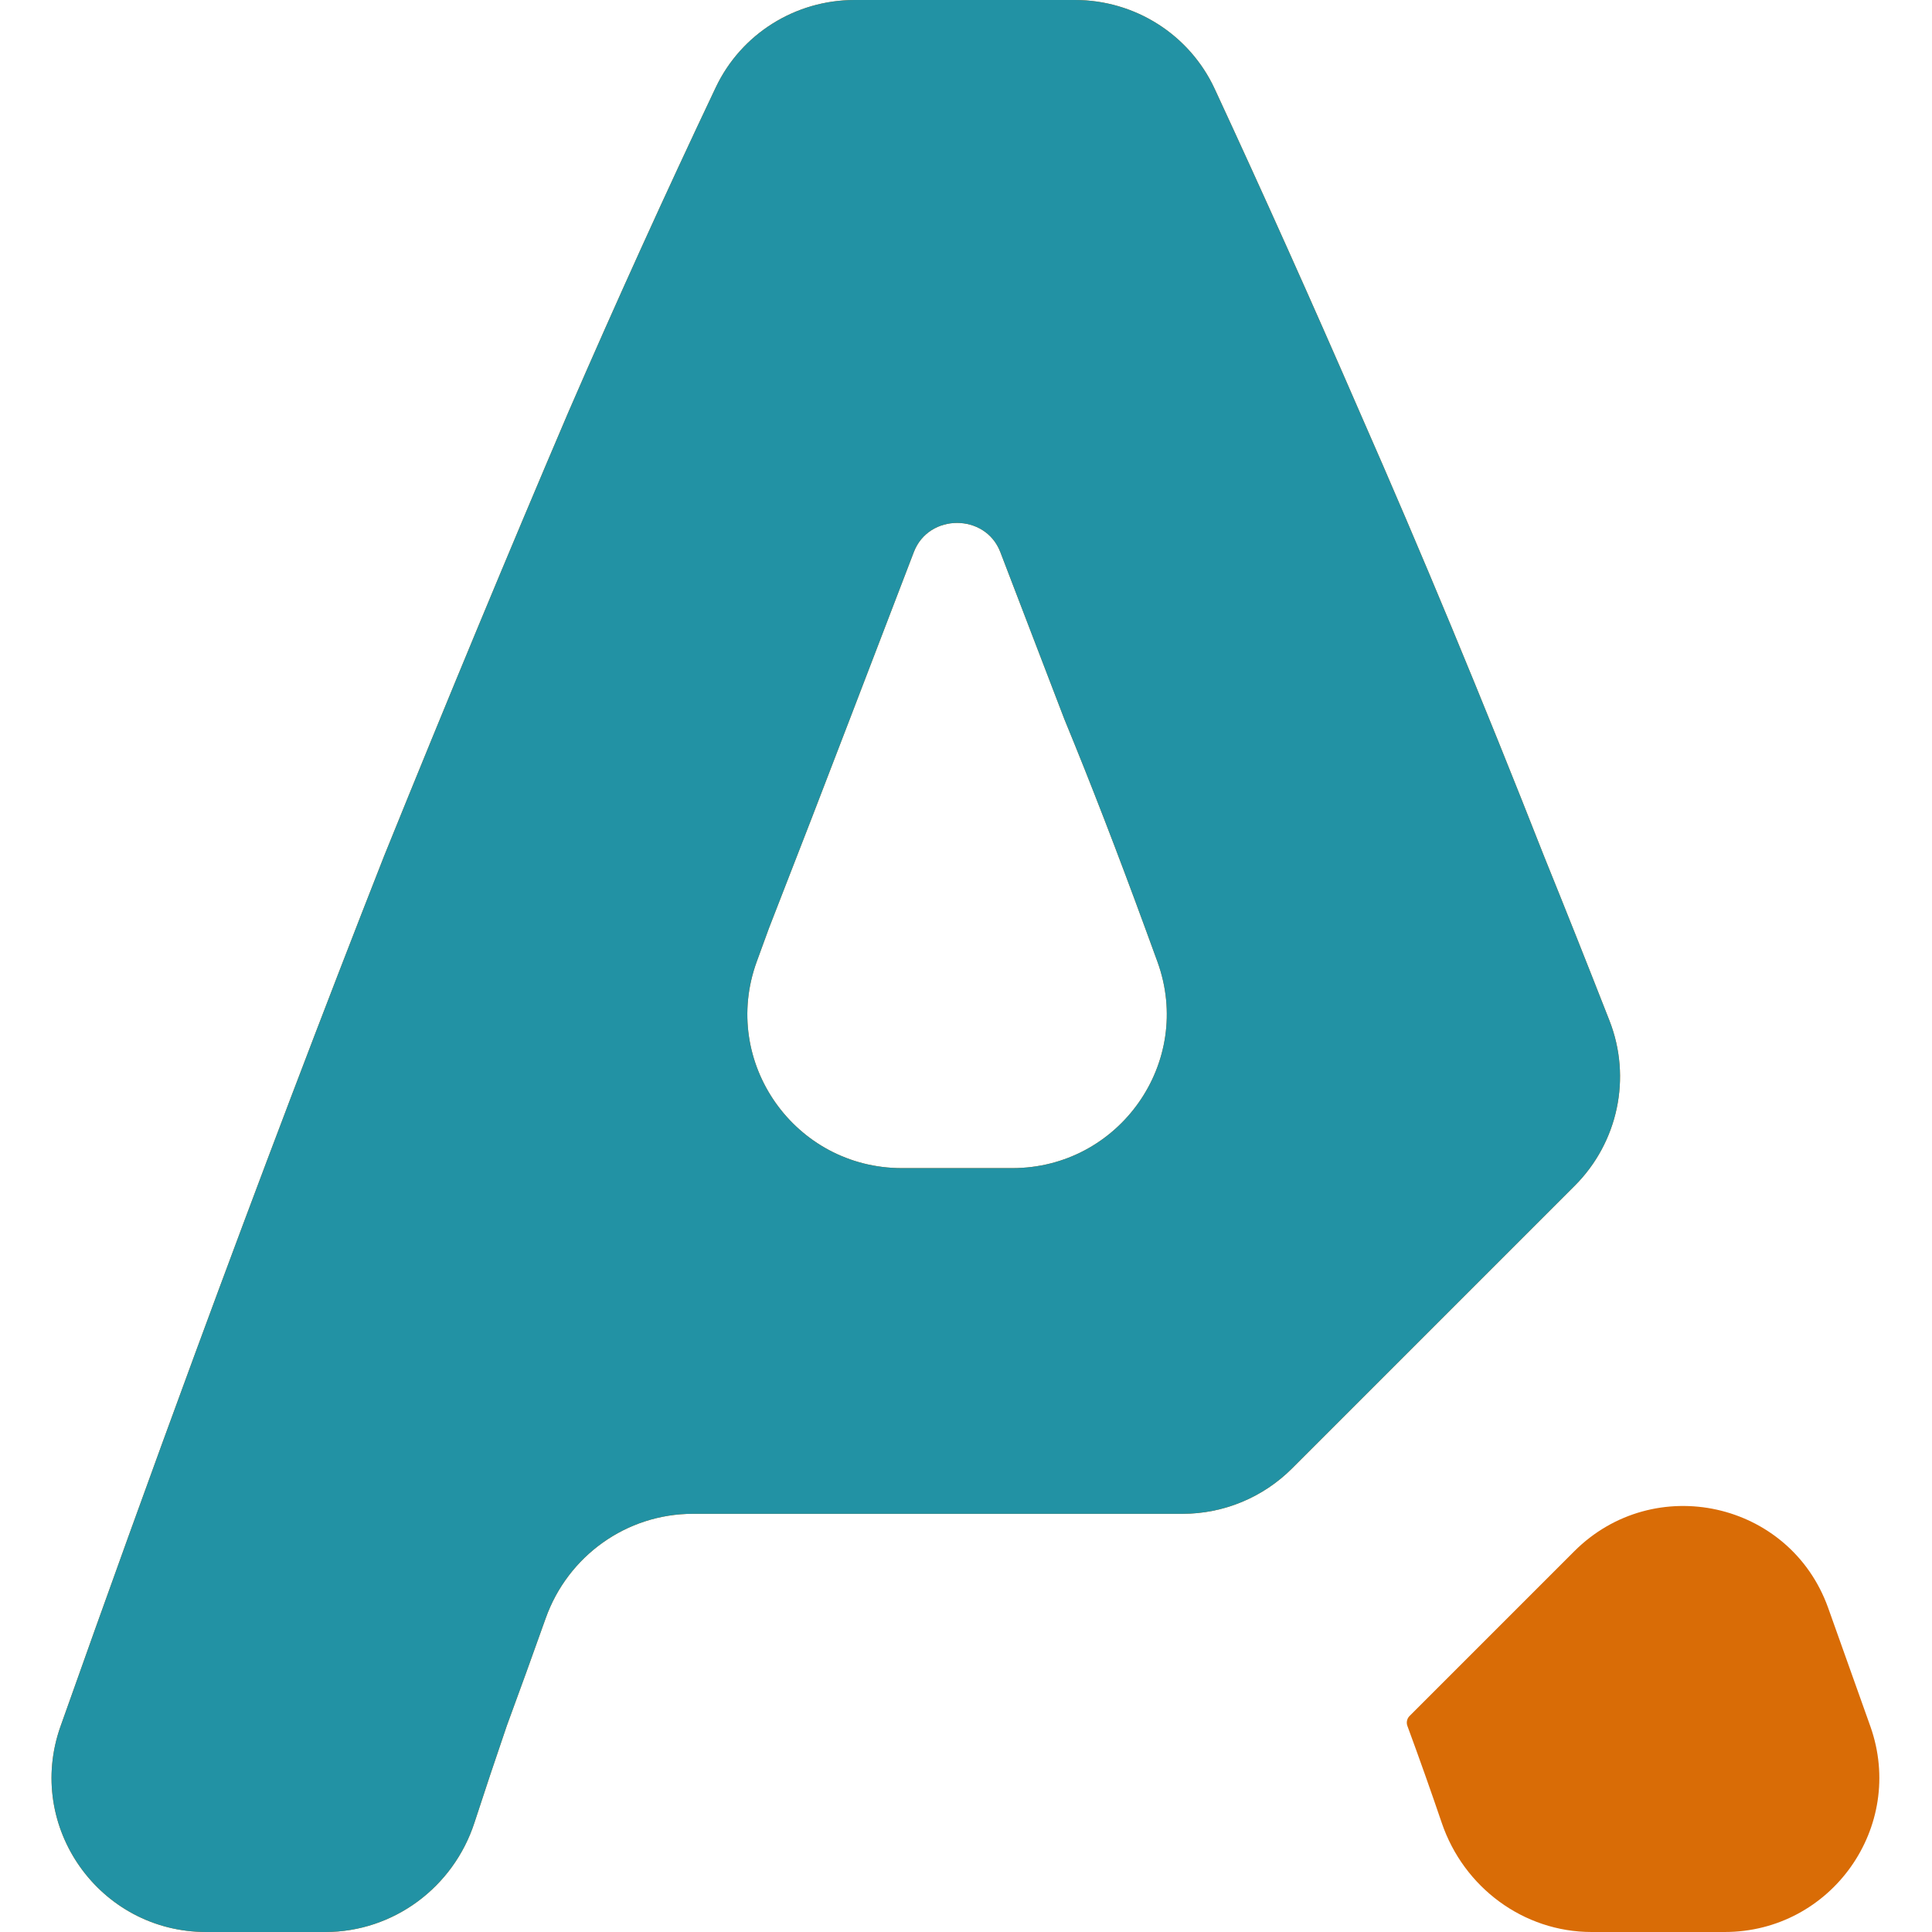 <svg width="150" height="150" viewBox="0 0 150 150" fill="none" xmlns="http://www.w3.org/2000/svg">
<path d="M109.263 133.983C110.202 136.53 111.094 139.047 111.939 141.532C113.641 146.538 118.286 150 123.574 150H133.901C142.177 150 147.979 141.835 145.215 134.035C144.11 130.916 143.017 127.848 141.936 124.831C138.974 116.565 128.427 114.239 122.218 120.448L109.438 133.228C109.241 133.426 109.173 133.718 109.263 133.983Z" fill="#D96C06"/>
<path fill-rule="evenodd" clip-rule="evenodd" d="M100.313 114.01C98.058 116.266 94.999 117.532 91.81 117.532H53.789C48.648 117.532 44.085 120.804 42.365 125.649C41.378 128.427 40.373 131.205 39.35 133.983C38.48 136.524 37.642 139.034 36.835 141.514C35.197 146.541 30.543 150 25.256 150H16.011C7.735 150 1.933 141.835 4.697 134.035C8.294 123.884 11.764 114.271 15.107 105.195C20.158 91.486 25.064 78.571 29.826 66.45C34.732 54.329 39.494 42.857 44.112 32.035C47.843 23.44 51.664 15.023 55.573 6.783C57.546 2.624 61.752 0 66.355 0H83.462C88.114 0 92.354 2.681 94.31 6.902C98.112 15.104 101.87 23.482 105.584 32.035C110.346 42.857 115.107 54.329 119.869 66.45C121.559 70.624 123.256 74.891 124.963 79.252C126.694 83.677 125.622 88.701 122.263 92.06L100.313 114.01ZM70.952 42.857C72.109 39.847 76.504 39.847 77.662 42.857C79.105 46.609 80.764 50.938 82.64 55.844C84.66 60.75 86.752 66.162 88.917 72.078C89.23 72.933 89.544 73.793 89.86 74.66C92.703 82.467 86.897 90.693 78.589 90.693H70.024C61.716 90.693 55.91 82.467 58.754 74.66C59.069 73.793 59.383 72.933 59.696 72.078C62.005 66.162 64.097 60.75 65.973 55.844C67.849 50.938 69.509 46.609 70.952 42.857Z" fill="#D96C06"/>
<path fill-rule="evenodd" clip-rule="evenodd" d="M122.263 92.06C125.622 88.701 126.693 83.677 124.963 79.252C123.256 74.891 121.559 70.624 119.869 66.45C115.107 54.329 110.346 42.857 105.584 32.035C101.87 23.482 98.112 15.104 94.31 6.902C92.354 2.681 88.114 0 83.462 0H66.355C61.752 0 57.546 2.624 55.573 6.783C51.664 15.023 47.843 23.44 44.112 32.035C39.494 42.857 34.732 54.329 29.826 66.45C25.064 78.571 20.158 91.486 15.107 105.195C11.764 114.271 8.294 123.884 4.697 134.035C1.933 141.835 7.735 150 16.011 150H25.256C30.543 150 35.197 146.541 36.835 141.514C37.642 139.034 38.48 136.524 39.35 133.983C40.373 131.205 41.378 128.427 42.365 125.649C44.085 120.804 48.648 117.532 53.789 117.532H91.81C94.999 117.532 98.057 116.266 100.313 114.01L122.263 92.06ZM70.952 42.857C72.109 39.847 76.504 39.847 77.662 42.857C79.105 46.609 80.764 50.938 82.64 55.844C84.66 60.75 86.752 66.162 88.917 72.078C89.23 72.933 89.544 73.793 89.86 74.66C92.703 82.467 86.897 90.693 78.589 90.693H70.024C61.716 90.693 55.91 82.467 58.754 74.66C59.069 73.793 59.383 72.933 59.696 72.078C62.005 66.162 64.097 60.75 65.973 55.844C67.849 50.938 69.509 46.609 70.952 42.857Z" fill="#2292A4"/>
</svg>
